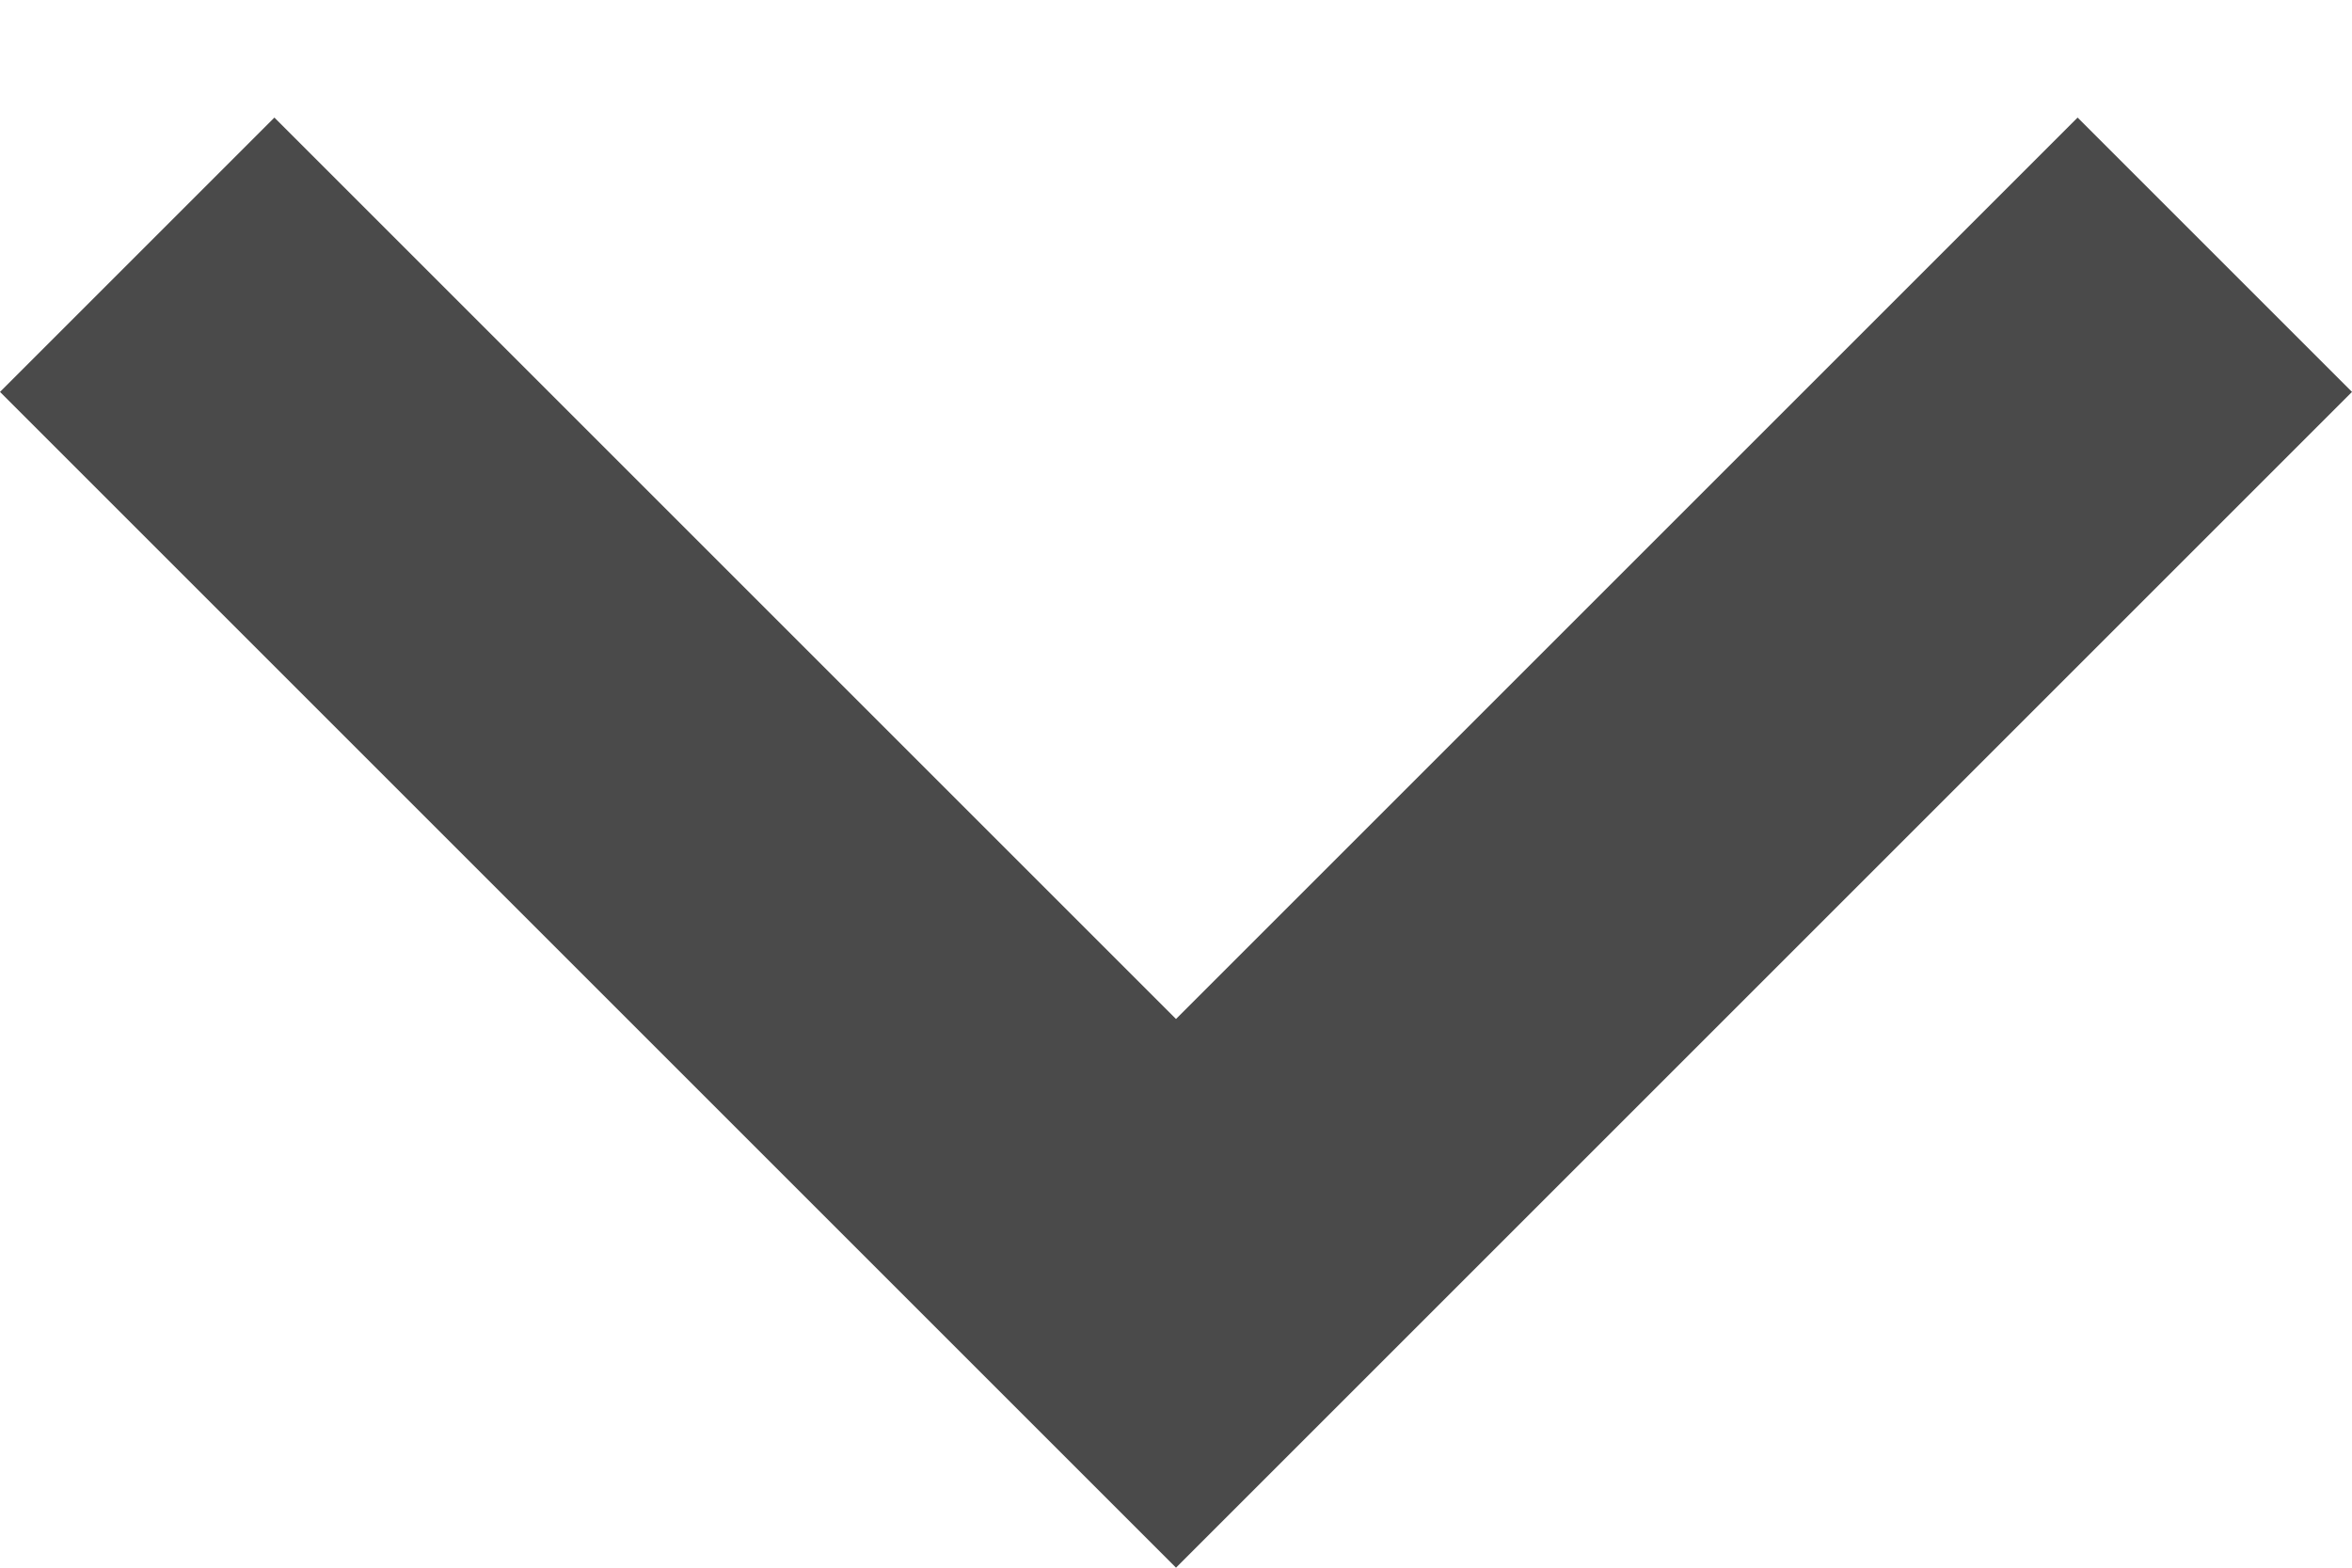 <?xml version="1.0" encoding="UTF-8"?>
<svg width="12px" height="8px" viewBox="0 0 12 8" version="1.1" xmlns="http://www.w3.org/2000/svg" xmlns:xlink="http://www.w3.org/1999/xlink">
    <title>expand-more</title>
    <g id="Symbols" stroke="none" stroke-width="1" fill="none" fill-rule="evenodd">
        <g id="ICO/Chevron/Down" transform="translate(0, 1)" fill="#4A4A4A">
            <g id="expand-more" transform="translate(0, -1)">
                <polygon id="Shape" points="10.6 0.6 6 5.2 1.4 0.6 0 2 6 8 12 2"></polygon>
            </g>
        </g>
    </g>
</svg>